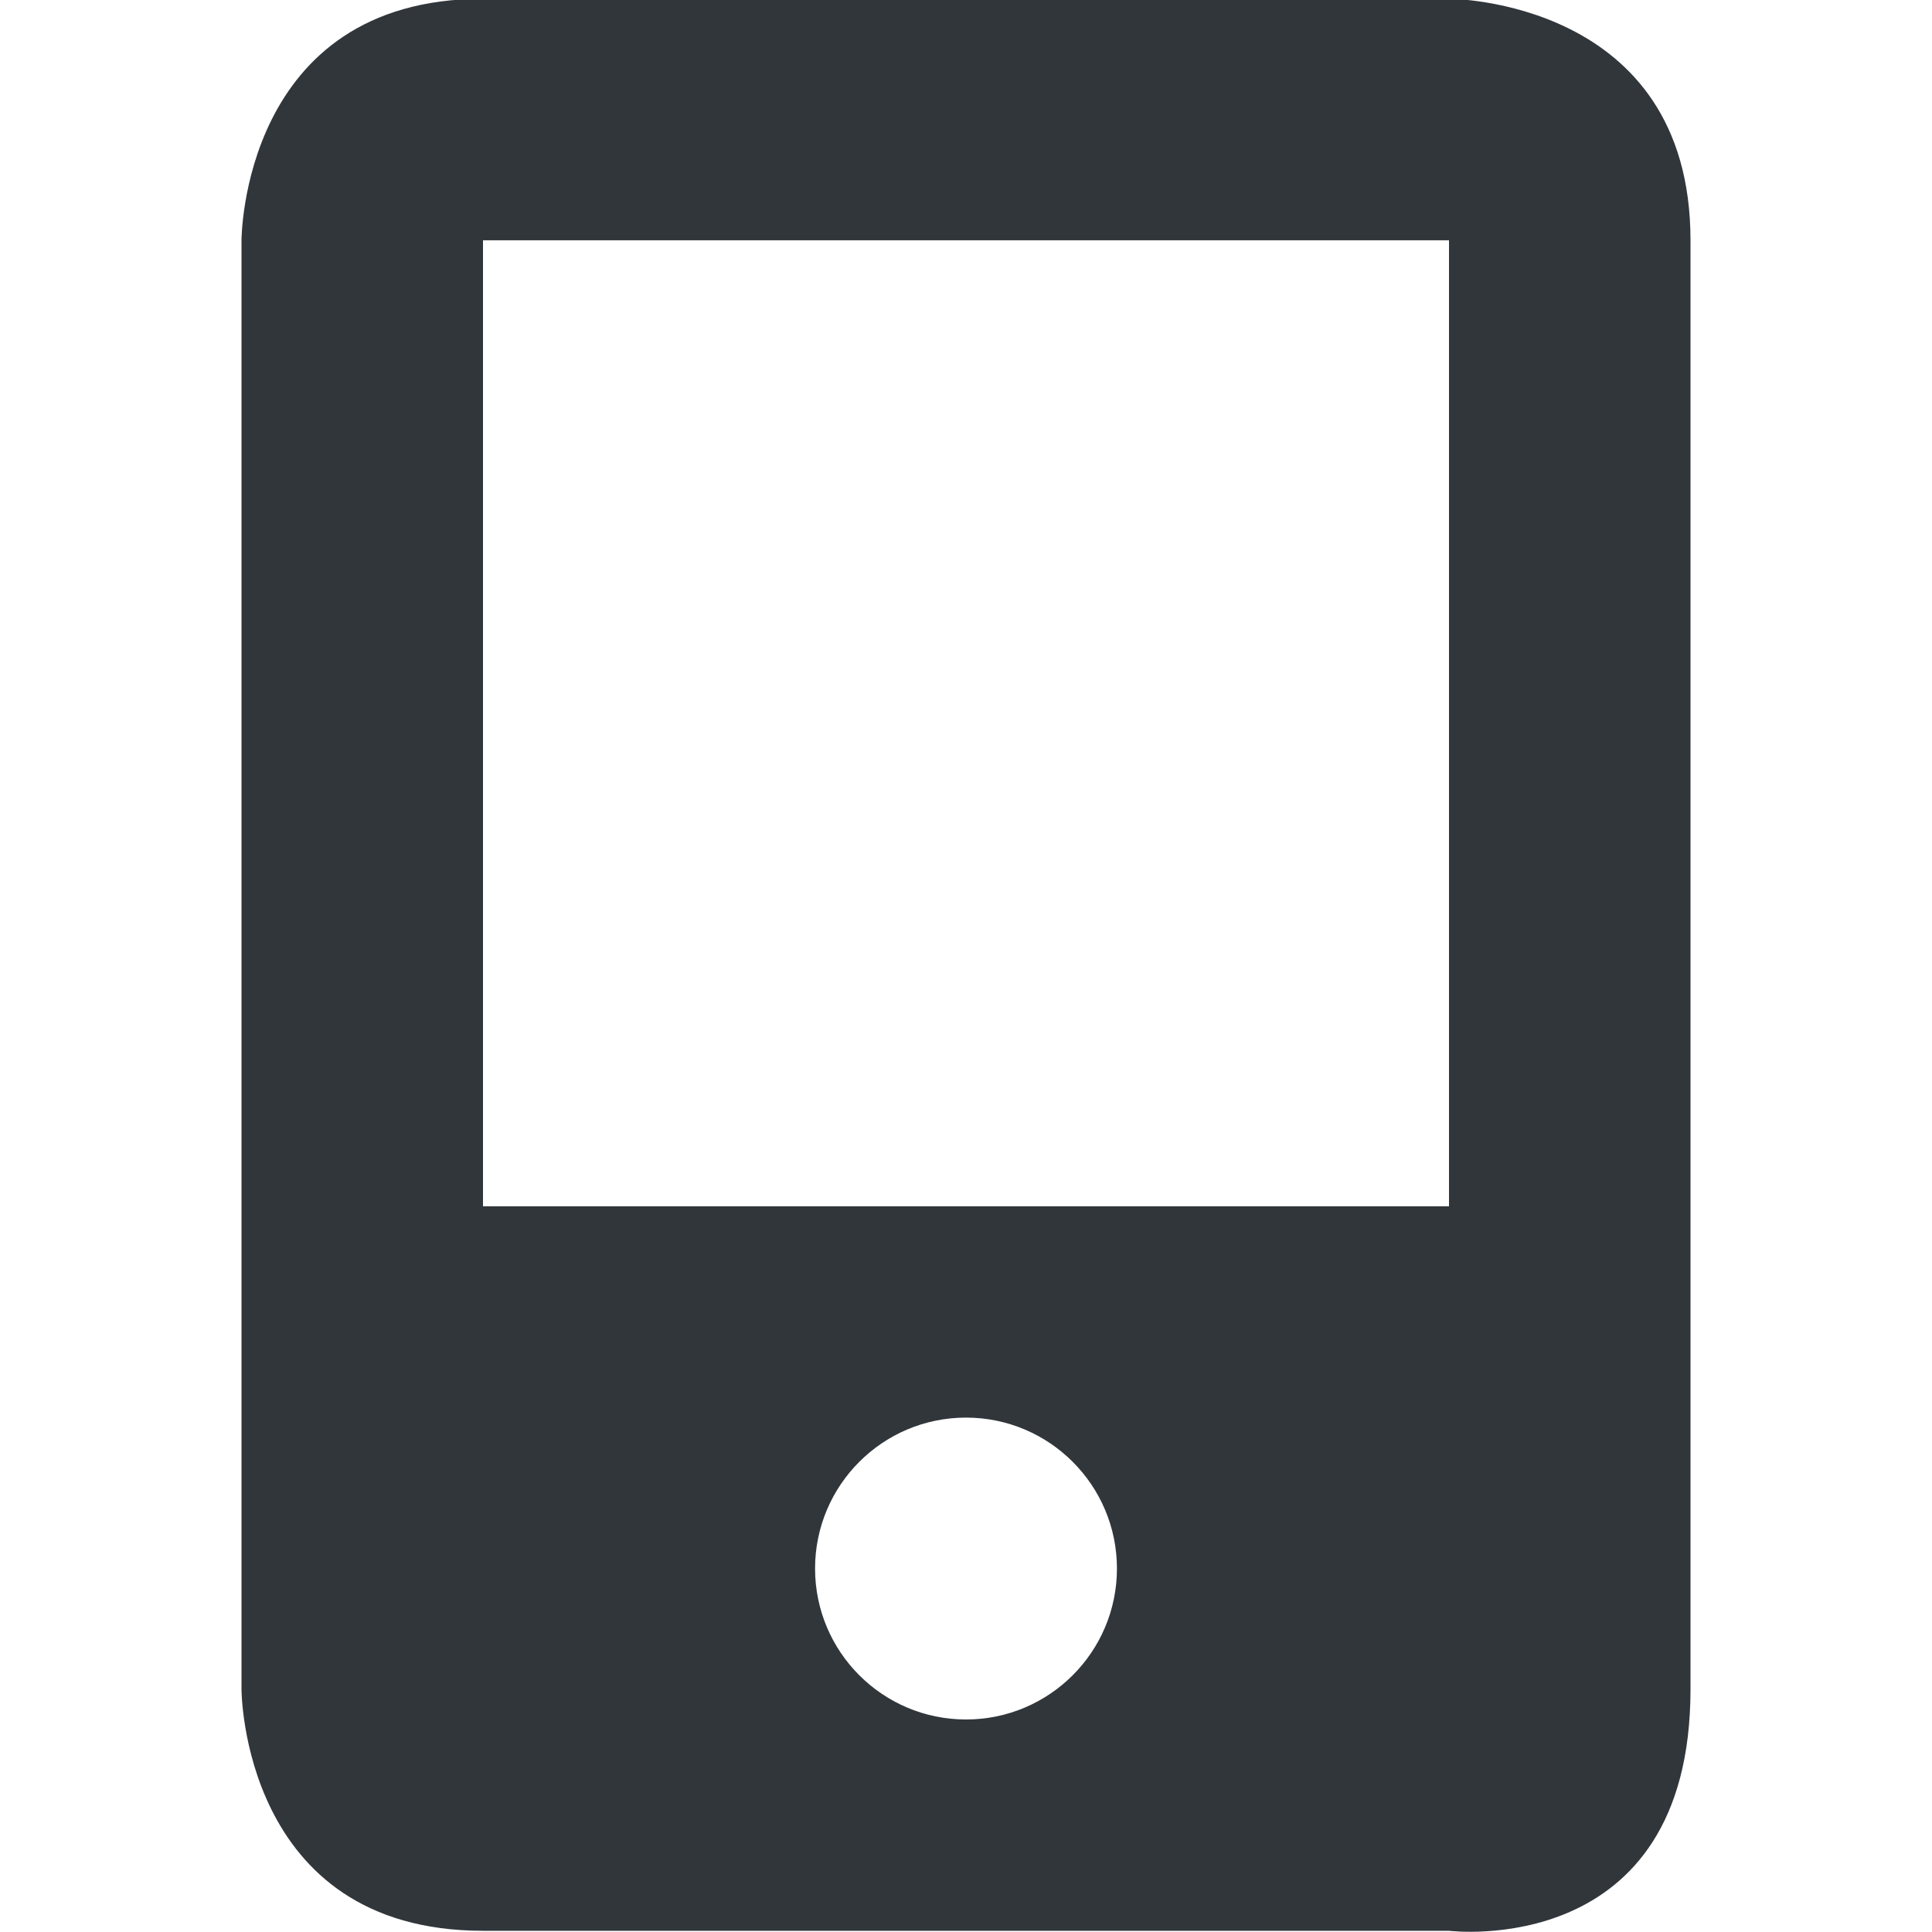 <svg xmlns="http://www.w3.org/2000/svg" style="enable-background:new" width="16" height="16" version="1.1">
 <defs>
  <style id="current-color-scheme" type="text/css">
   .ColorScheme-Text { color:#31363b; } .ColorScheme-Highlight { color:#3daee9; }
  </style>
  <filter id="filter7554-9" style="color-interpolation-filters:sRGB">
   <feBlend id="feBlend7556-5" in2="BackgroundImage" mode="darken"/>
  </filter>
 </defs>
 <g id="layer1" transform="translate(-484 -182)">
  <g style="enable-background:new" transform="translate(484 181.99)">
   <g id="layer10-2" filter="url(#filter7554-9)" transform="translate(-325 119)">
    <path style="fill:currentColor" class="ColorScheme-Text" d="m327-117v12s0 2 2 2h8s2 0.25 2-2v-12c0-2-2-2-2-2h-8c-2 0-2 2-2 2zm2 0h8v8h-8zm4 9.75c0.69 0 1.25 0.56 1.25 1.25s-0.56 1.25-1.25 1.25-1.25-0.56-1.25-1.25 0.56-1.25 1.25-1.25z"/>
   </g>
  </g>
 </g>
</svg>
